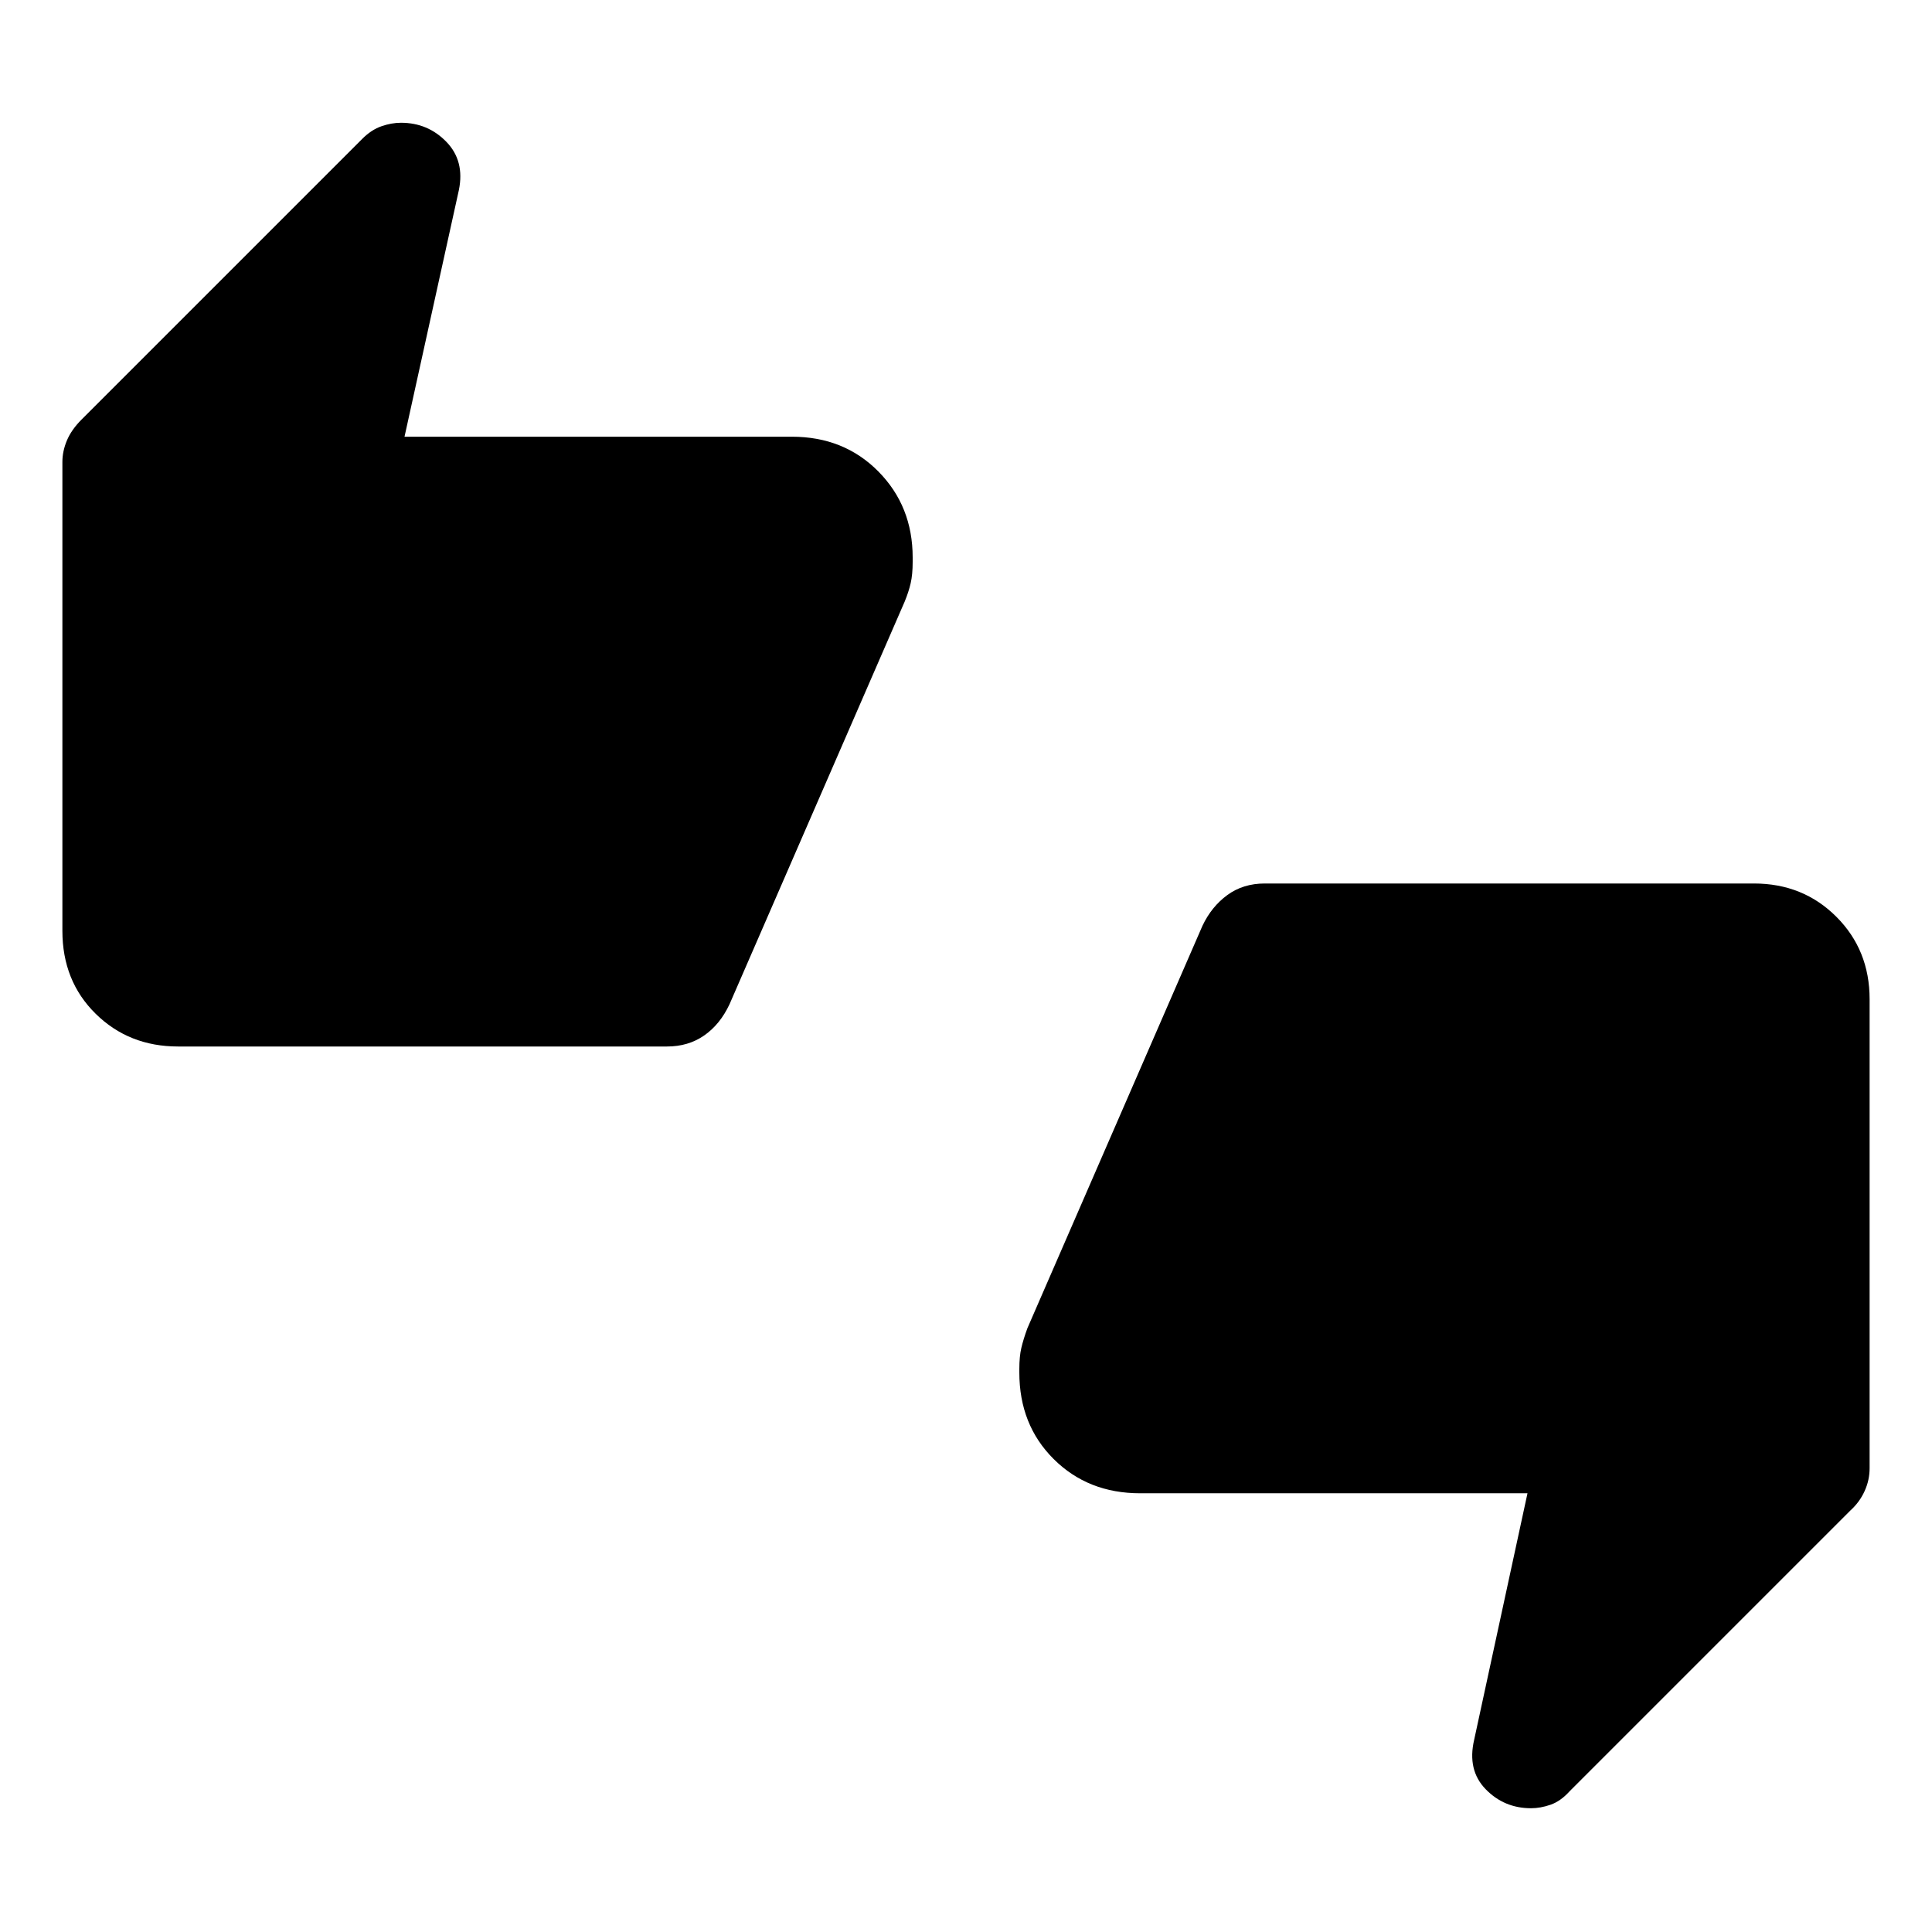 <svg xmlns="http://www.w3.org/2000/svg" height="24" viewBox="0 -960 960 960" width="24"><path d="M88.5-440q-24.44 0-40.97-16.27Q31-472.53 31-497.5v-232.95q0-5.34 2.25-10.7 2.25-5.35 7.28-10.38l139.5-139.5q4.47-4.47 9.47-6.22 5-1.75 9.74-1.75 13.38 0 22.57 9.48T228-865.5L201-743h192.48q25.88 0 42.95 17.25Q453.5-708.5 453.5-683v2.23q0 6.27-1 10.6t-3 9.17l-87 200q-4.72 10.06-12.61 15.53Q342-440 331.43-440H88.5Zm478.02 222q-25.88 0-42.95-17-17.07-17-17.07-43v-1.79q0-6.21 1-10.46 1-4.25 3-9.75l87-200q4.5-9.5 12.34-15.25 7.85-5.75 18.66-5.75h243q24.44 0 40.97 16.53Q929-487.94 929-463.5v233q0 5.97-2.5 11.45-2.5 5.48-7 9.55L780-70q-4.5 5-9.5 6.75t-9.74 1.75q-13.38 0-22.57-9.48T732.5-95.5L759-218H566.52Z"/></svg>